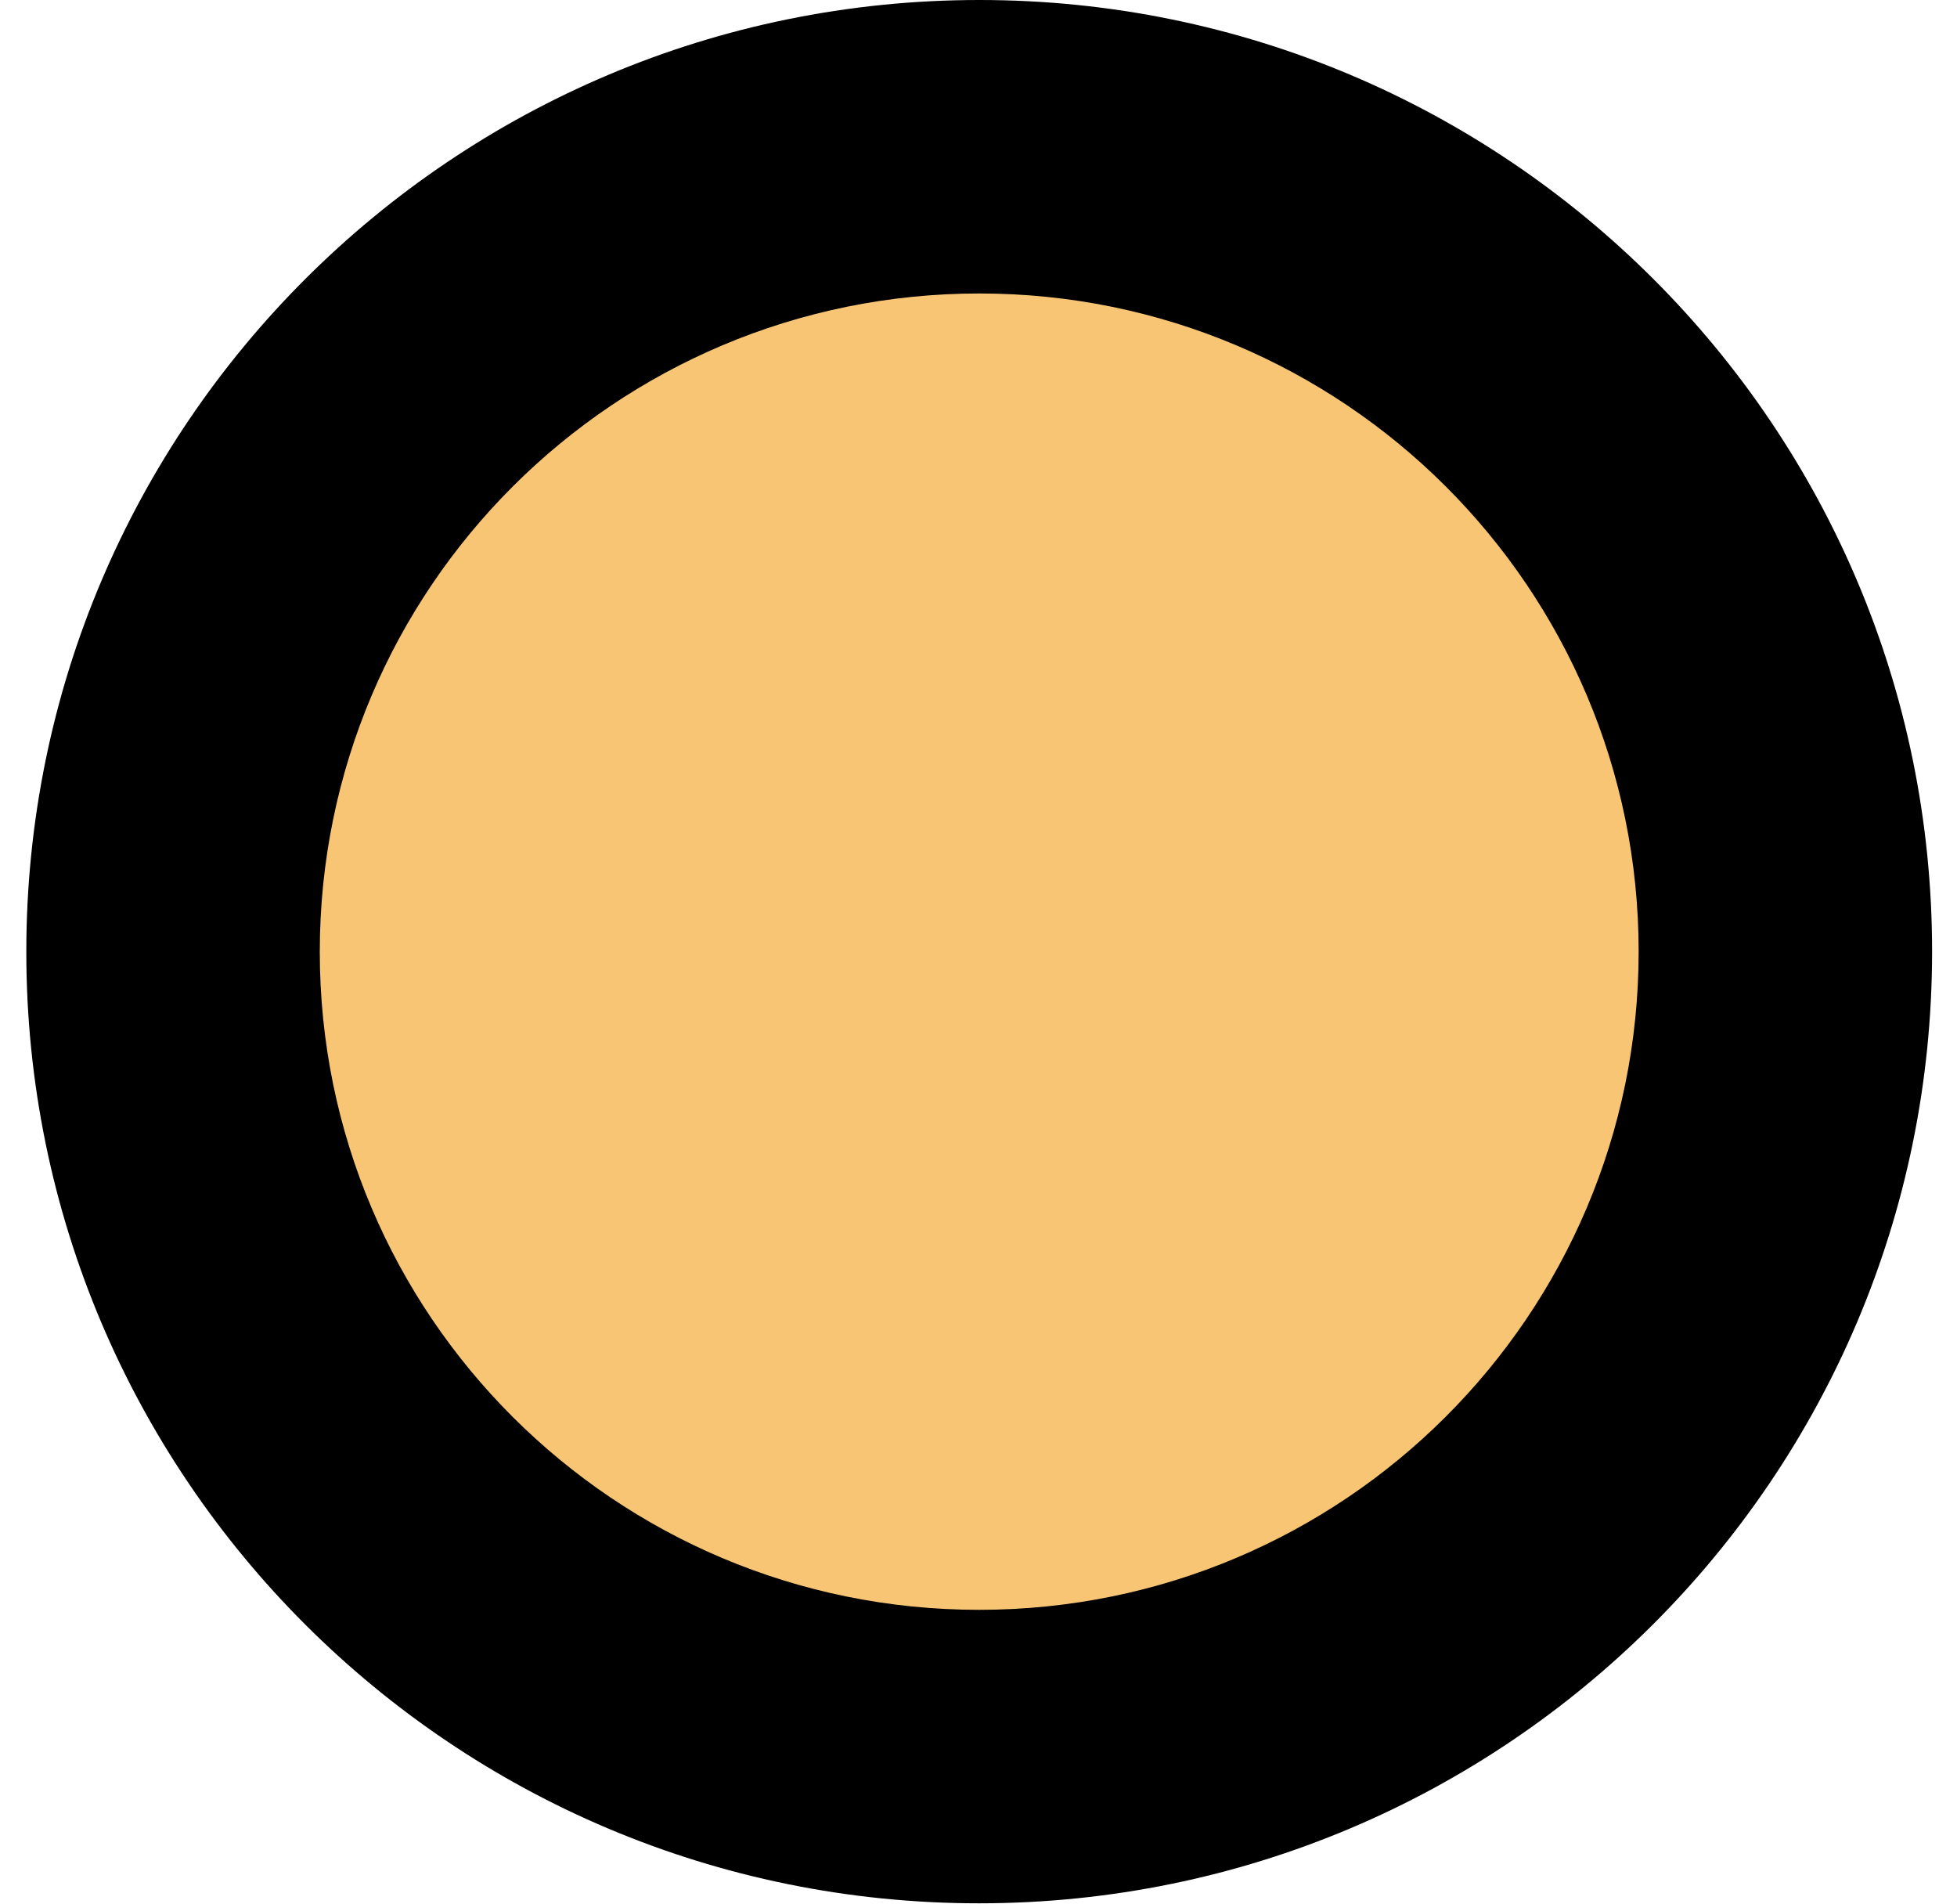 <svg width="74" height="72" viewBox="0 0 74 72" fill="none" xmlns="http://www.w3.org/2000/svg">
<path d="M37.02 66.413C53.856 66.413 67.506 52.788 67.51 35.981C67.513 19.173 53.868 5.548 37.033 5.548C20.197 5.548 6.547 19.173 6.543 35.981C6.54 52.788 20.185 66.413 37.02 66.413Z" fill="#F8C574"/>
<path fill-rule="evenodd" clip-rule="evenodd" d="M37.032 11.096C23.252 11.096 12.094 22.246 12.092 35.981C12.089 49.715 23.242 60.865 37.022 60.865C50.801 60.865 61.959 49.715 61.962 35.981C61.964 22.246 50.811 11.096 37.032 11.096ZM0.995 35.981C0.999 16.1 17.143 2.99659e-09 37.034 6.68947e-09C56.925 1.03823e-08 73.062 16.1 73.058 35.981C73.054 55.861 56.91 71.961 37.019 71.961C17.129 71.961 0.991 55.861 0.995 35.981Z" fill="black"/>
</svg>
